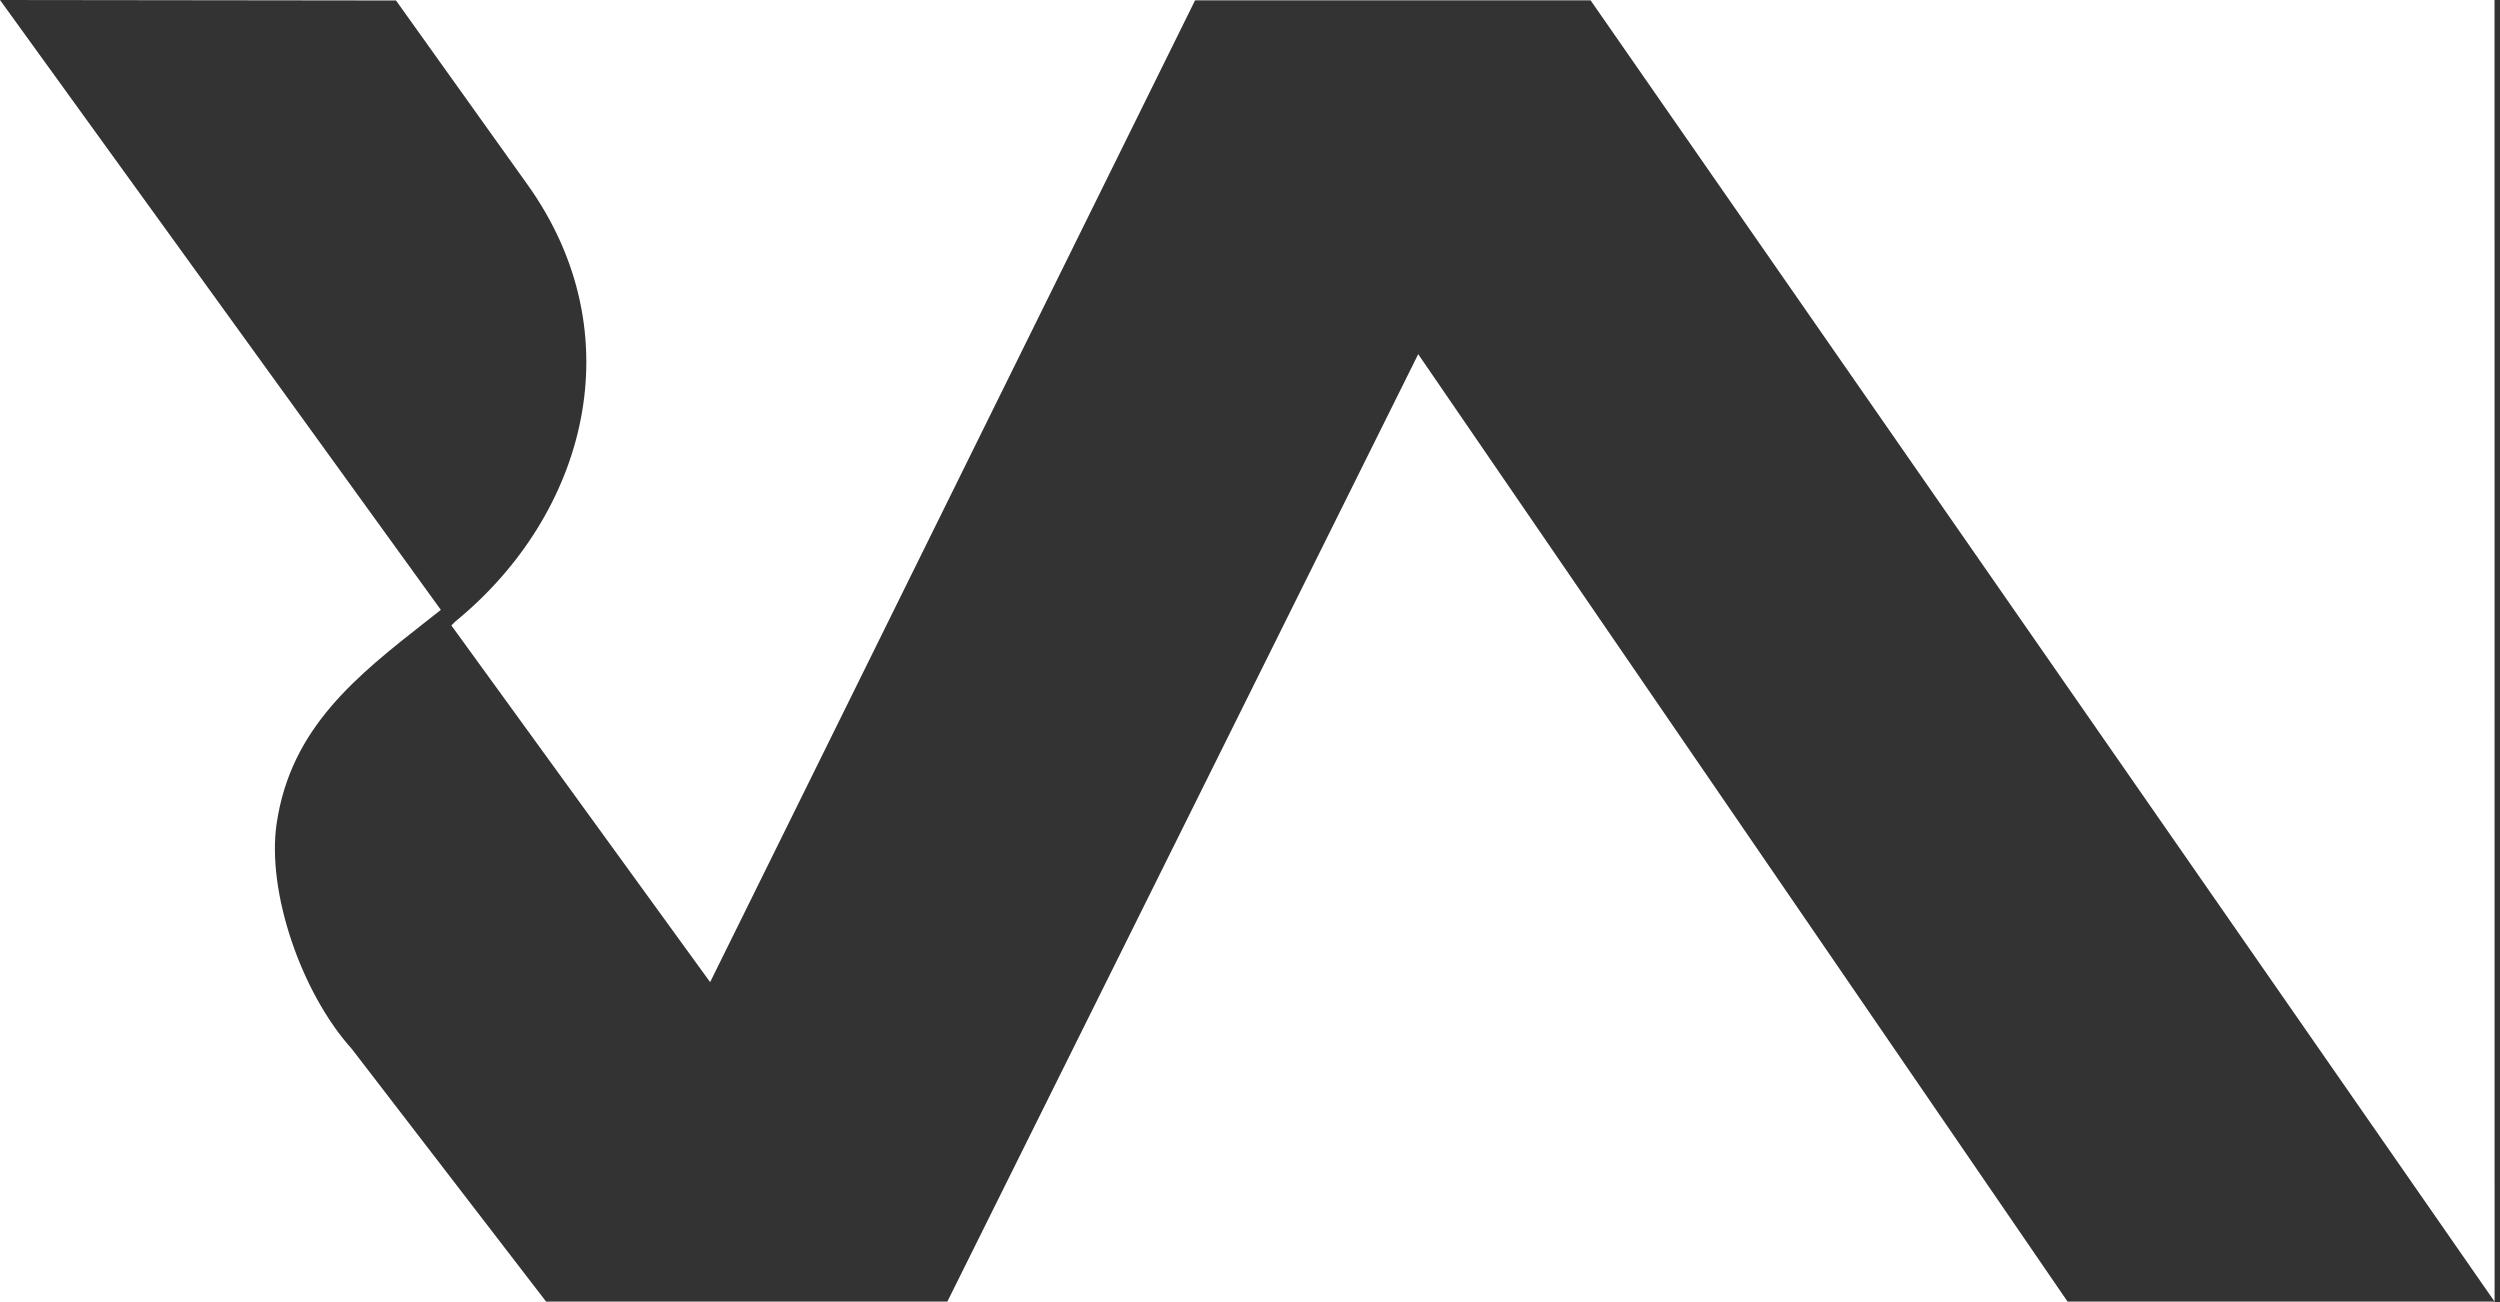 <svg width="457" height="238" viewBox="0 0 457 238" fill="none" xmlns="http://www.w3.org/2000/svg">
<rect x="0" y="0" width="457" height="238" fill="#333333" stroke="none"/>
<path fill-rule="evenodd" clip-rule="evenodd" d="M0 0H456L456.008 237.935L290.758 0.058H218.461L129.812 179.536L82.5 114.317C82.914 114.005 82.914 113.869 83.32 113.538C107.133 94.02 116.047 61.211 96.43 33.753L72.391 0.088L0 0ZM80.586 111.485L0 0V238H456L456.008 237.935H377.953L259.25 64.743L173.172 237.935H99.828L64.297 191.728C55.023 181.424 48.734 162.927 50.57 150.541C53.156 133 65.227 123.531 78.109 113.431L80.586 111.485Z" fill="white"/>
</svg>
